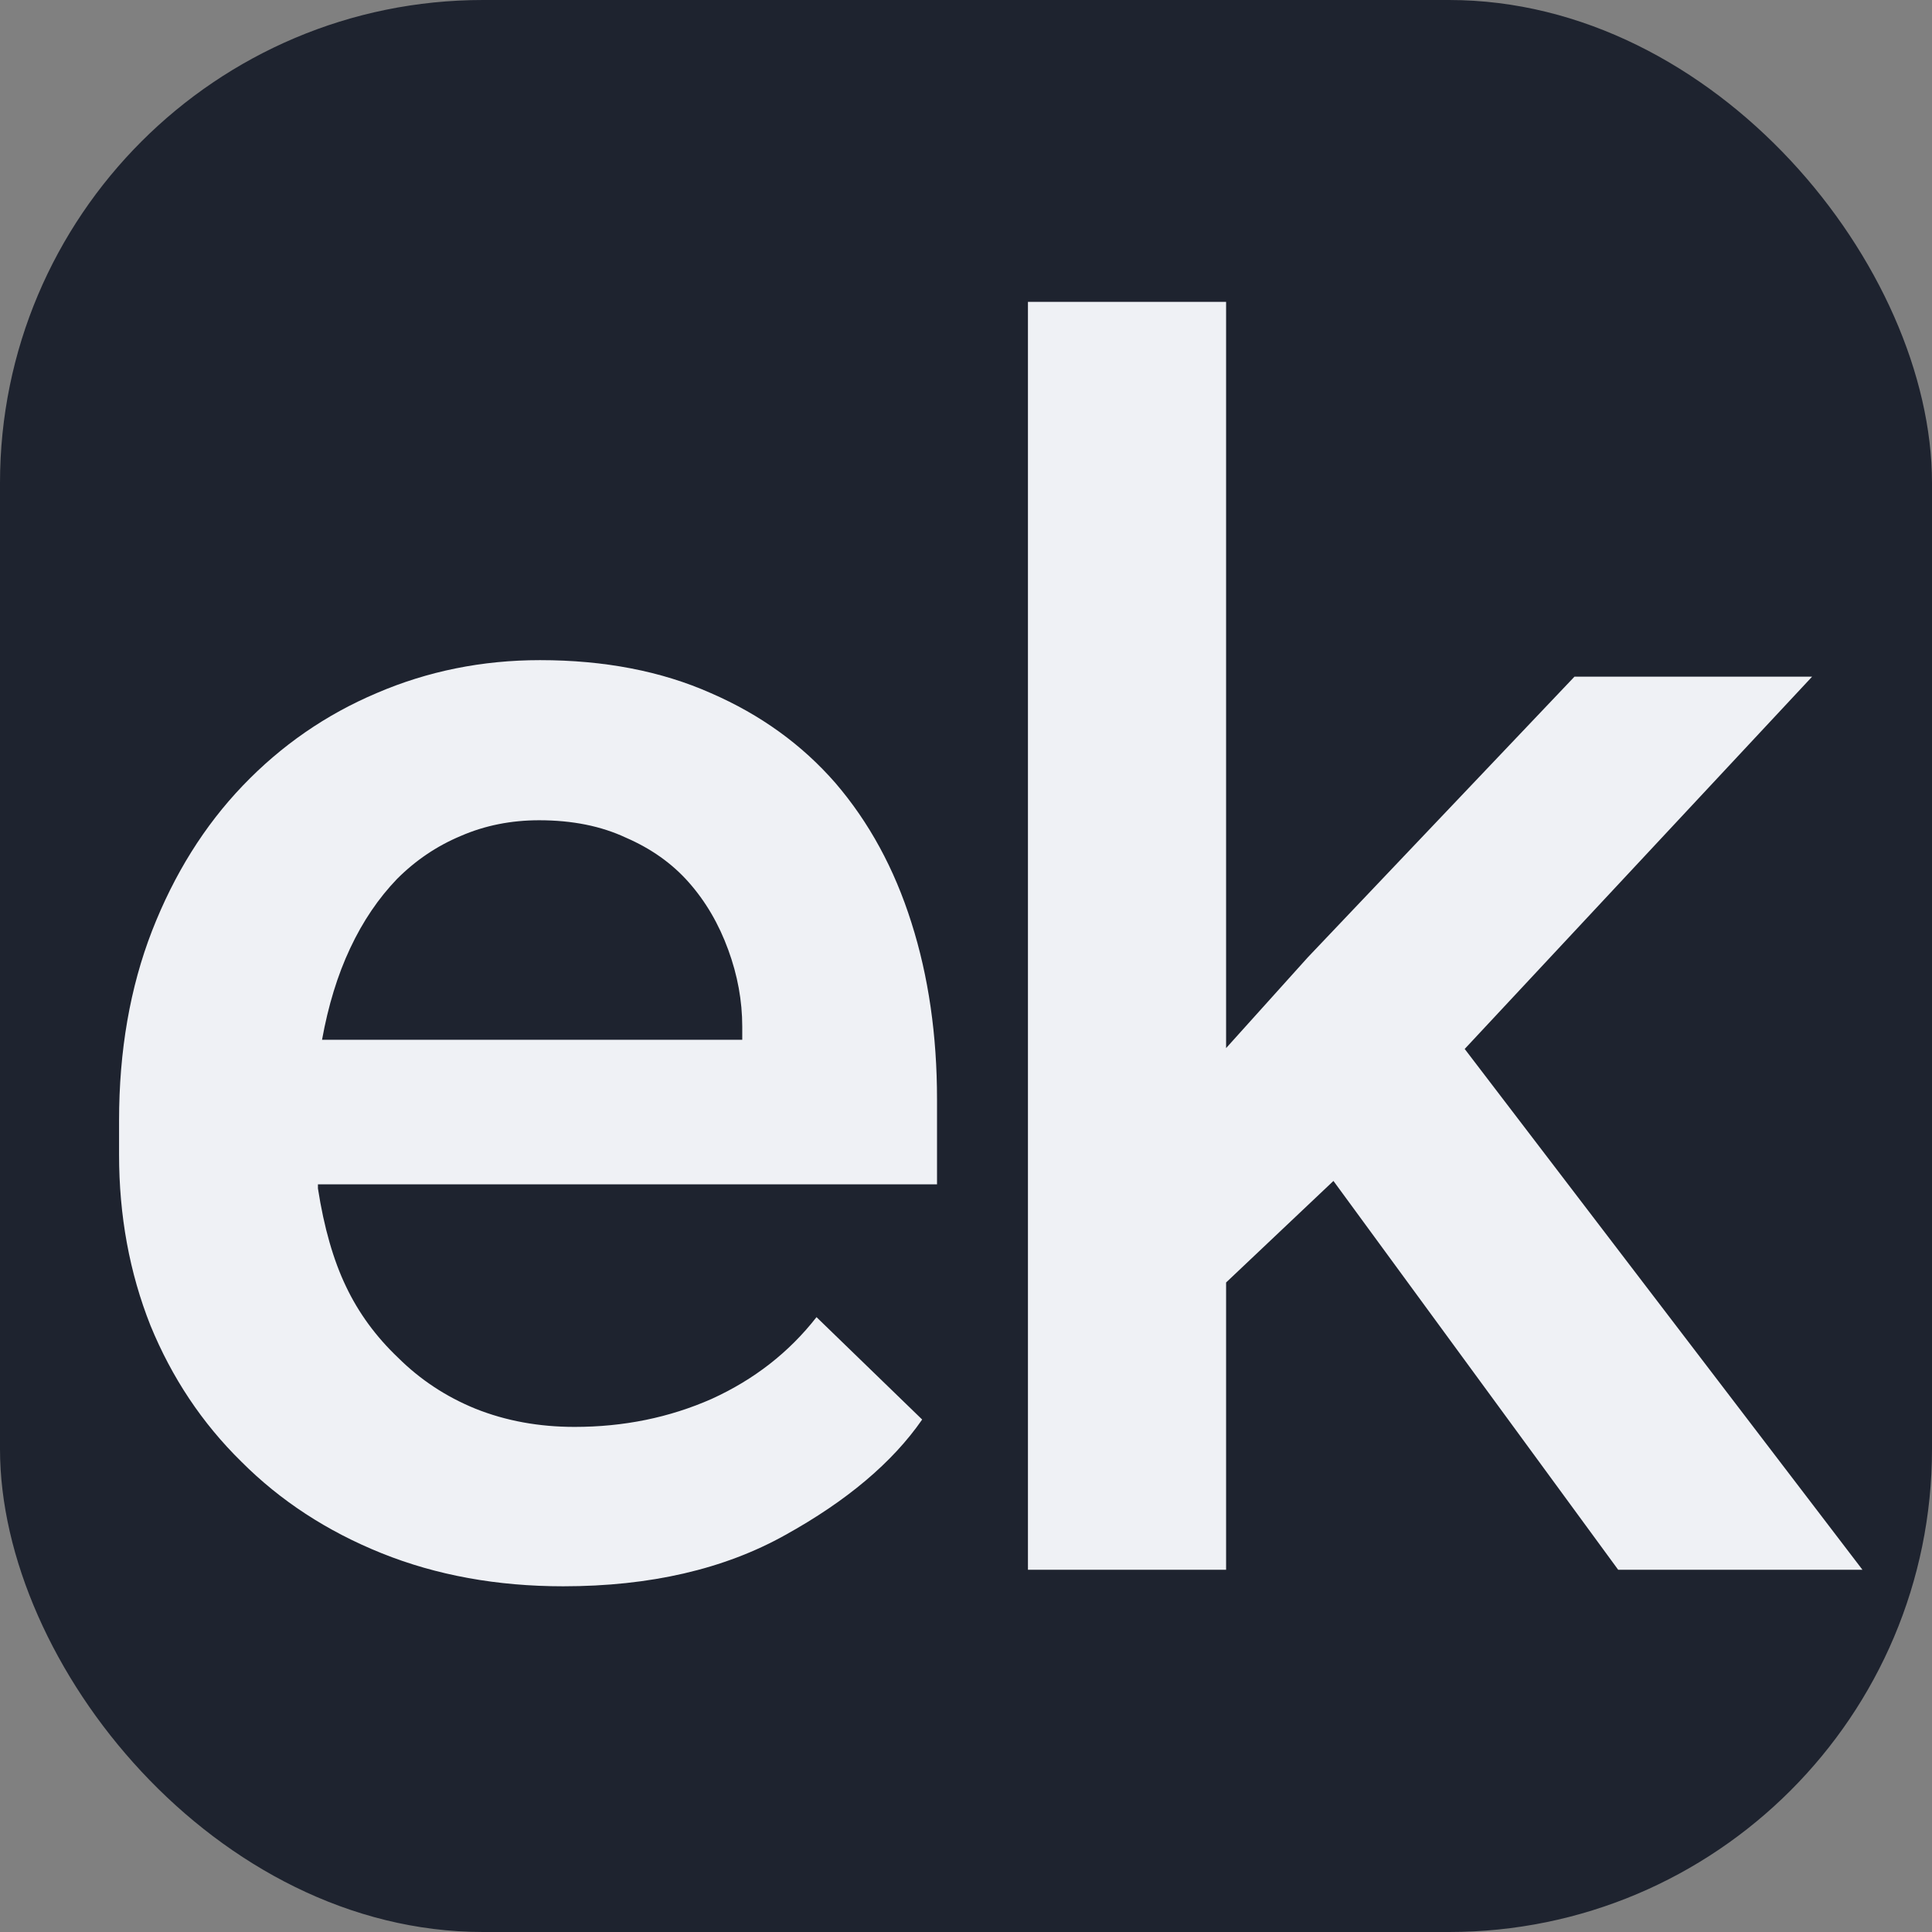 <svg width="16" height="16" viewBox="0 0 16 16" fill="none" xmlns="http://www.w3.org/2000/svg">
<rect x="0" y="0" width="16" height="16" fill="#808080" stroke="none"/>
<g clip-path="url(#clip0_21_6)">
<rect width="16" height="16" rx="4" fill="#1E232F"/>
<path d="M4.664 13.137C5.384 13.137 5.997 12.995 6.502 12.713C7.013 12.43 7.391 12.111 7.637 11.756L6.762 10.908C6.534 11.2 6.245 11.425 5.894 11.585C5.543 11.74 5.165 11.817 4.759 11.817C4.463 11.817 4.19 11.767 3.939 11.667C3.693 11.567 3.479 11.425 3.296 11.243C3.114 11.07 2.97 10.874 2.866 10.655C2.761 10.437 2.683 10.165 2.633 9.842V9.808H7.76V9.104C7.76 8.575 7.69 8.087 7.548 7.641C7.407 7.194 7.197 6.809 6.919 6.485C6.641 6.166 6.297 5.918 5.887 5.74C5.477 5.558 5.005 5.467 4.472 5.467C3.994 5.467 3.542 5.558 3.119 5.74C2.699 5.918 2.33 6.173 2.011 6.506C1.692 6.839 1.442 7.24 1.259 7.709C1.077 8.178 0.986 8.702 0.986 9.281V9.562C0.986 10.067 1.072 10.539 1.246 10.977C1.423 11.409 1.674 11.786 1.998 12.104C2.321 12.428 2.708 12.681 3.16 12.863C3.615 13.046 4.117 13.137 4.664 13.137ZM4.465 6.793C4.739 6.793 4.978 6.841 5.183 6.937C5.393 7.028 5.566 7.151 5.703 7.306C5.844 7.465 5.953 7.652 6.031 7.866C6.108 8.076 6.147 8.288 6.147 8.502V8.611H2.667C2.718 8.329 2.795 8.076 2.9 7.853C3.005 7.629 3.135 7.438 3.289 7.278C3.444 7.123 3.62 7.005 3.816 6.923C4.016 6.836 4.233 6.793 4.465 6.793ZM11.043 9.78L13.401 13H15.424L12.13 8.687L15.007 5.604H13.039L10.831 7.928L10.154 8.68V2.5H8.513V13H10.154V10.621L11.043 9.78Z" fill="#EFF1F5"/>
</g>
<defs>
<clipPath id="clip0_21_6">
<rect width="16" height="16" rx="4" fill="white"/>
</clipPath>
</defs>
</svg>